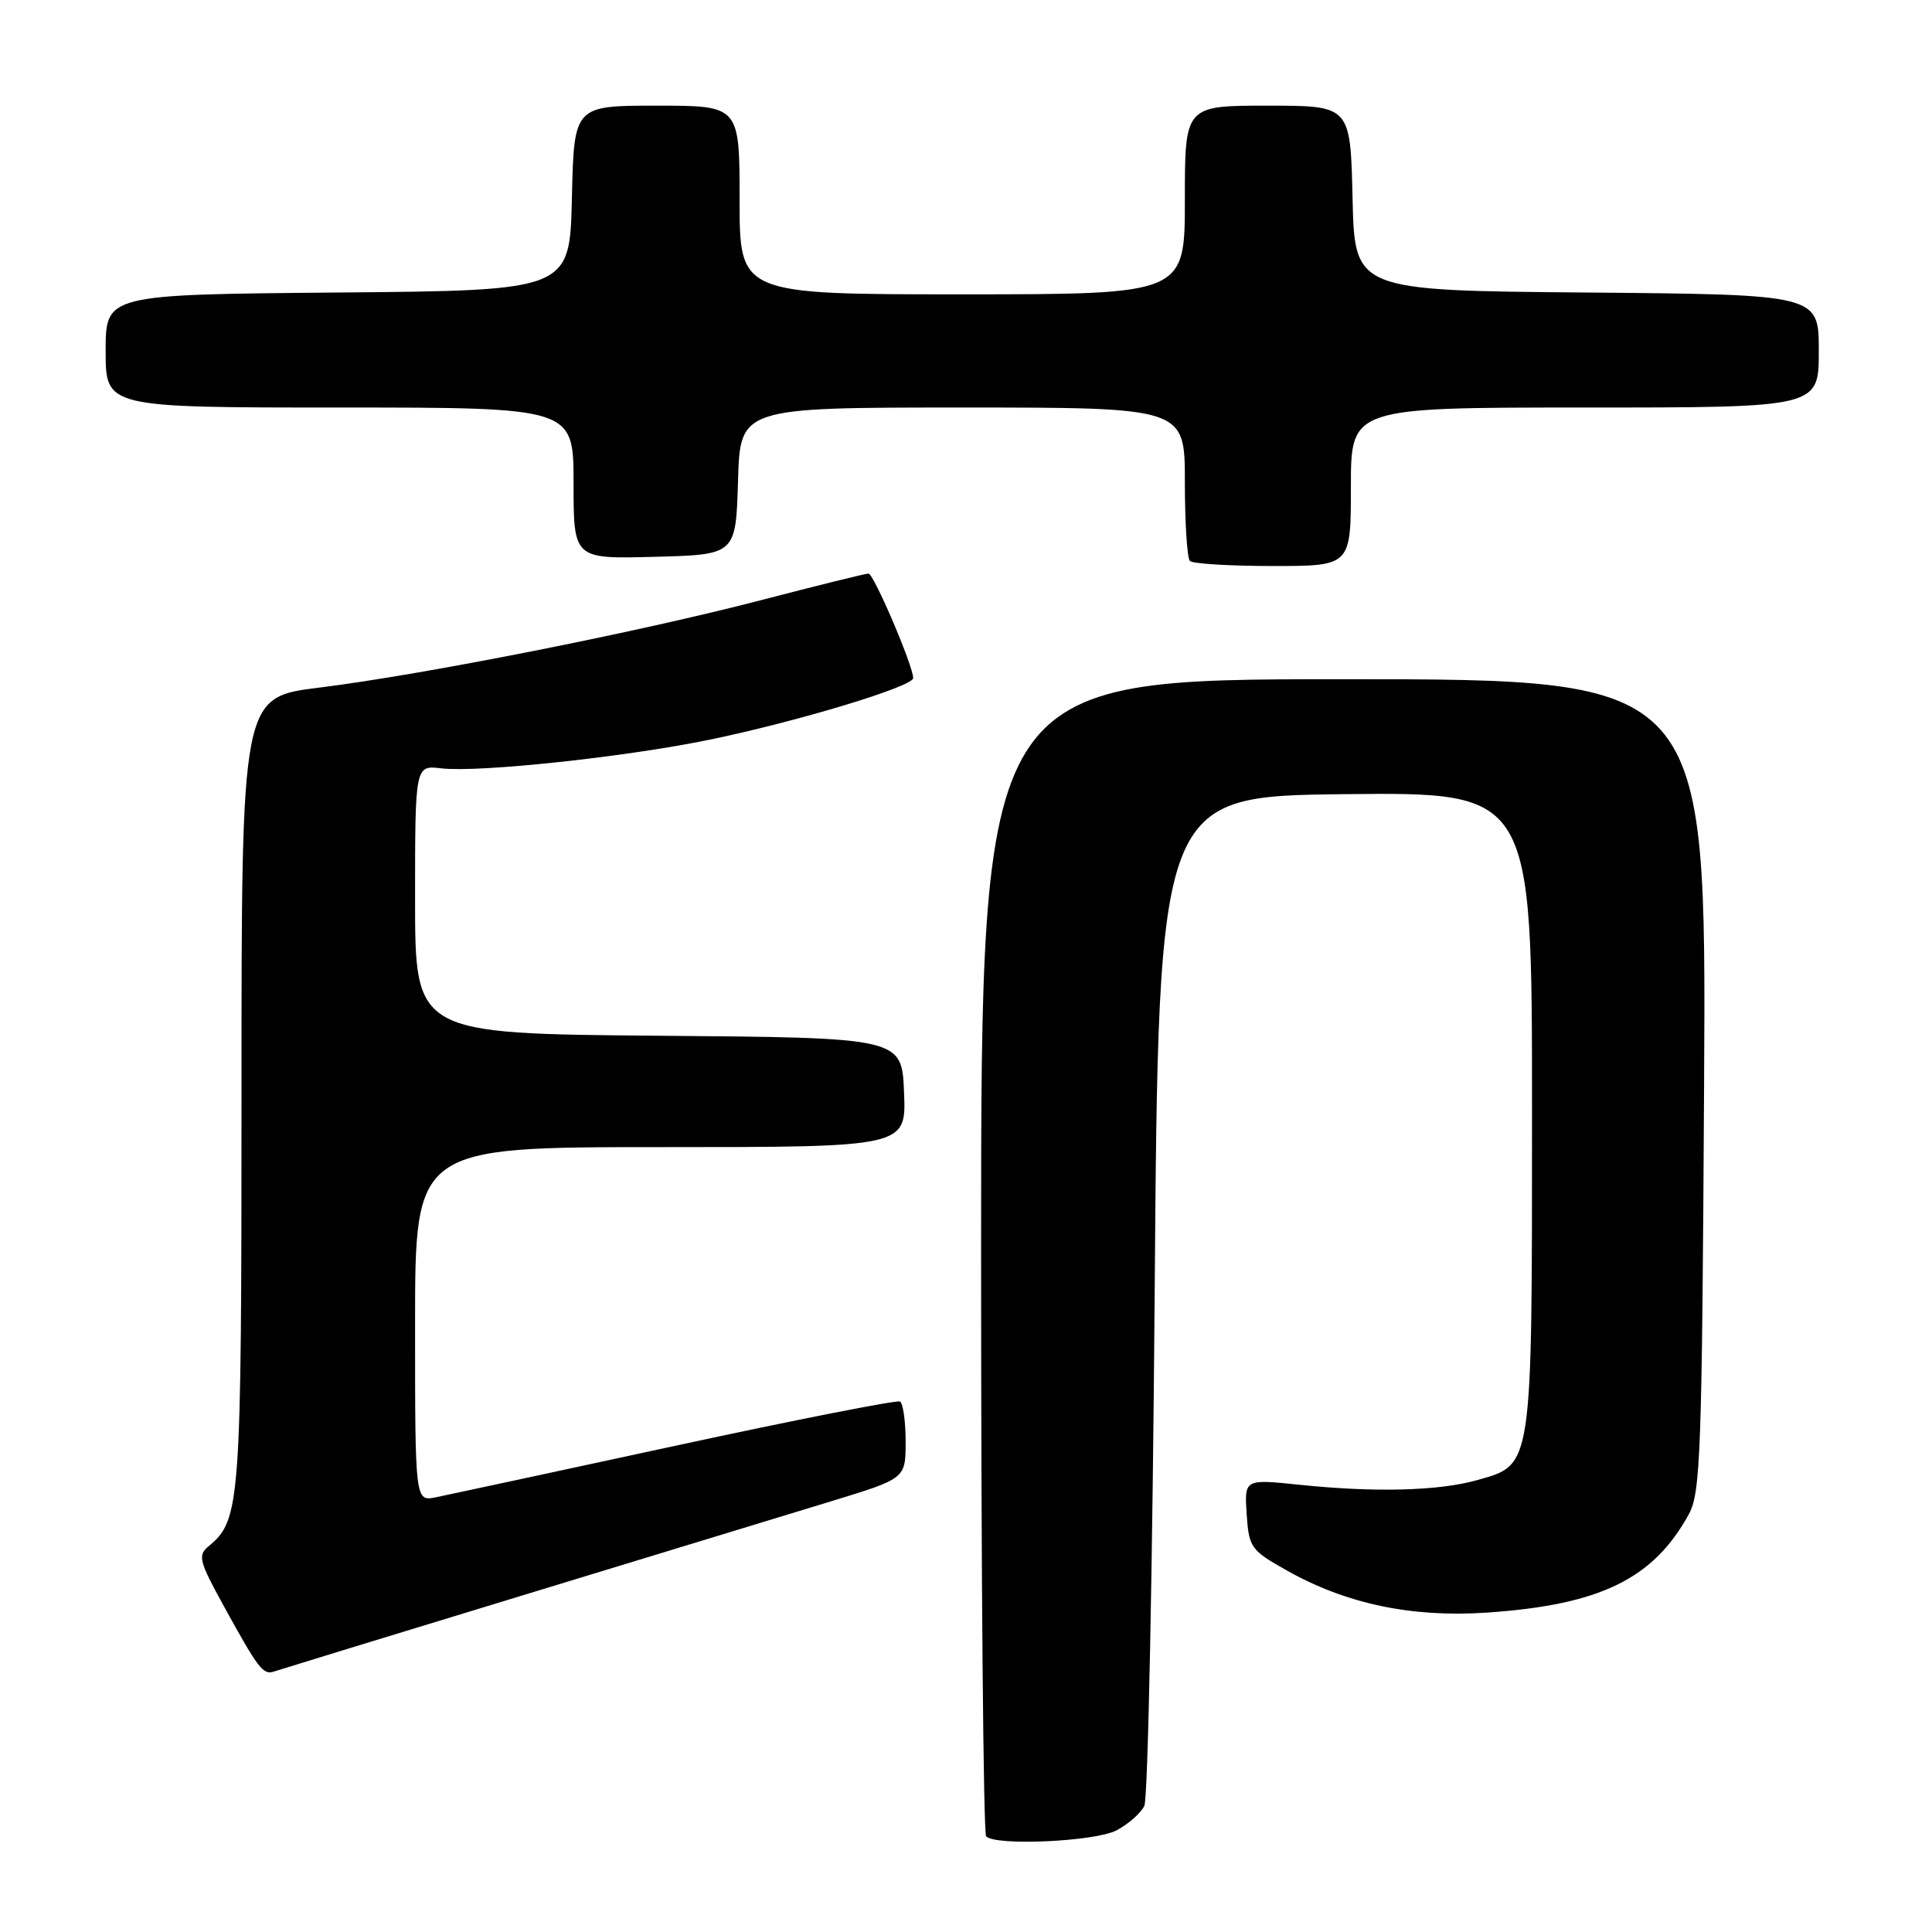 <?xml version="1.0" encoding="UTF-8" standalone="no"?>
<!DOCTYPE svg PUBLIC "-//W3C//DTD SVG 1.1//EN" "http://www.w3.org/Graphics/SVG/1.1/DTD/svg11.dtd" >
<svg xmlns="http://www.w3.org/2000/svg" xmlns:xlink="http://www.w3.org/1999/xlink" version="1.1" viewBox="0 0 256 256">
 <g >
 <path fill="currentColor"
d=" M 147.93 242.54 C 149.48 241.73 151.15 240.27 151.63 239.29 C 152.11 238.30 152.72 207.80 153.00 171.50 C 153.50 105.50 153.50 105.50 178.25 105.23 C 203.00 104.97 203.00 104.97 203.00 147.03 C 203.00 194.83 203.12 194.04 195.74 196.12 C 190.67 197.56 182.16 197.78 172.19 196.74 C 164.89 195.98 164.89 195.98 165.19 200.62 C 165.49 205.06 165.73 205.41 170.50 208.09 C 178.36 212.52 187.04 214.35 197.00 213.68 C 212.02 212.66 219.08 209.22 223.78 200.64 C 225.34 197.80 225.53 192.36 225.80 143.75 C 226.10 90.00 226.10 90.00 178.05 90.00 C 130.00 90.00 130.00 90.00 130.00 166.33 C 130.00 208.32 130.30 242.97 130.67 243.33 C 131.95 244.62 145.07 244.02 147.93 242.54 Z  M 69.00 211.47 C 86.33 206.19 104.89 200.53 110.25 198.89 C 120.00 195.91 120.00 195.91 120.00 191.02 C 120.00 188.32 119.66 185.93 119.25 185.71 C 118.84 185.49 105.45 188.12 89.50 191.57 C 73.55 195.02 59.26 198.09 57.75 198.40 C 55.00 198.95 55.00 198.95 55.00 175.47 C 55.00 152.00 55.00 152.00 87.54 152.00 C 120.09 152.00 120.09 152.00 119.79 144.75 C 119.50 137.50 119.50 137.50 87.25 137.24 C 55.00 136.97 55.00 136.97 55.00 119.19 C 55.00 101.40 55.00 101.40 58.47 101.81 C 63.45 102.39 82.87 100.31 94.00 98.02 C 105.71 95.60 121.00 90.97 121.00 89.85 C 121.00 88.22 115.77 76.00 115.08 76.00 C 114.68 76.00 108.32 77.58 100.93 79.50 C 84.60 83.76 56.17 89.39 42.25 91.12 C 32.00 92.39 32.00 92.39 32.00 144.73 C 32.00 199.41 31.86 201.39 27.67 204.86 C 26.17 206.10 26.35 206.80 29.68 212.86 C 34.25 221.17 34.87 221.98 36.32 221.48 C 36.97 221.26 51.67 216.75 69.00 211.47 Z  M 179.00 64.50 C 179.00 54.00 179.00 54.00 210.00 54.00 C 241.00 54.00 241.00 54.00 241.00 46.51 C 241.00 39.03 241.00 39.03 210.25 38.76 C 179.50 38.50 179.50 38.50 179.22 26.25 C 178.94 14.00 178.94 14.00 167.97 14.00 C 157.00 14.00 157.00 14.00 157.00 26.50 C 157.00 39.00 157.00 39.00 127.50 39.00 C 98.00 39.00 98.00 39.00 98.00 26.50 C 98.00 14.00 98.00 14.00 87.03 14.00 C 76.06 14.00 76.06 14.00 75.78 26.25 C 75.50 38.50 75.50 38.50 44.75 38.76 C 14.00 39.03 14.00 39.03 14.00 46.51 C 14.00 54.00 14.00 54.00 45.00 54.00 C 76.00 54.00 76.00 54.00 76.00 64.03 C 76.00 74.07 76.00 74.07 86.75 73.78 C 97.50 73.50 97.50 73.50 97.79 63.75 C 98.07 54.00 98.07 54.00 127.54 54.00 C 157.00 54.00 157.00 54.00 157.00 63.83 C 157.00 69.24 157.30 73.97 157.67 74.33 C 158.03 74.70 162.98 75.00 168.67 75.00 C 179.00 75.00 179.00 75.00 179.00 64.50 Z "/>
</g>
</svg>
